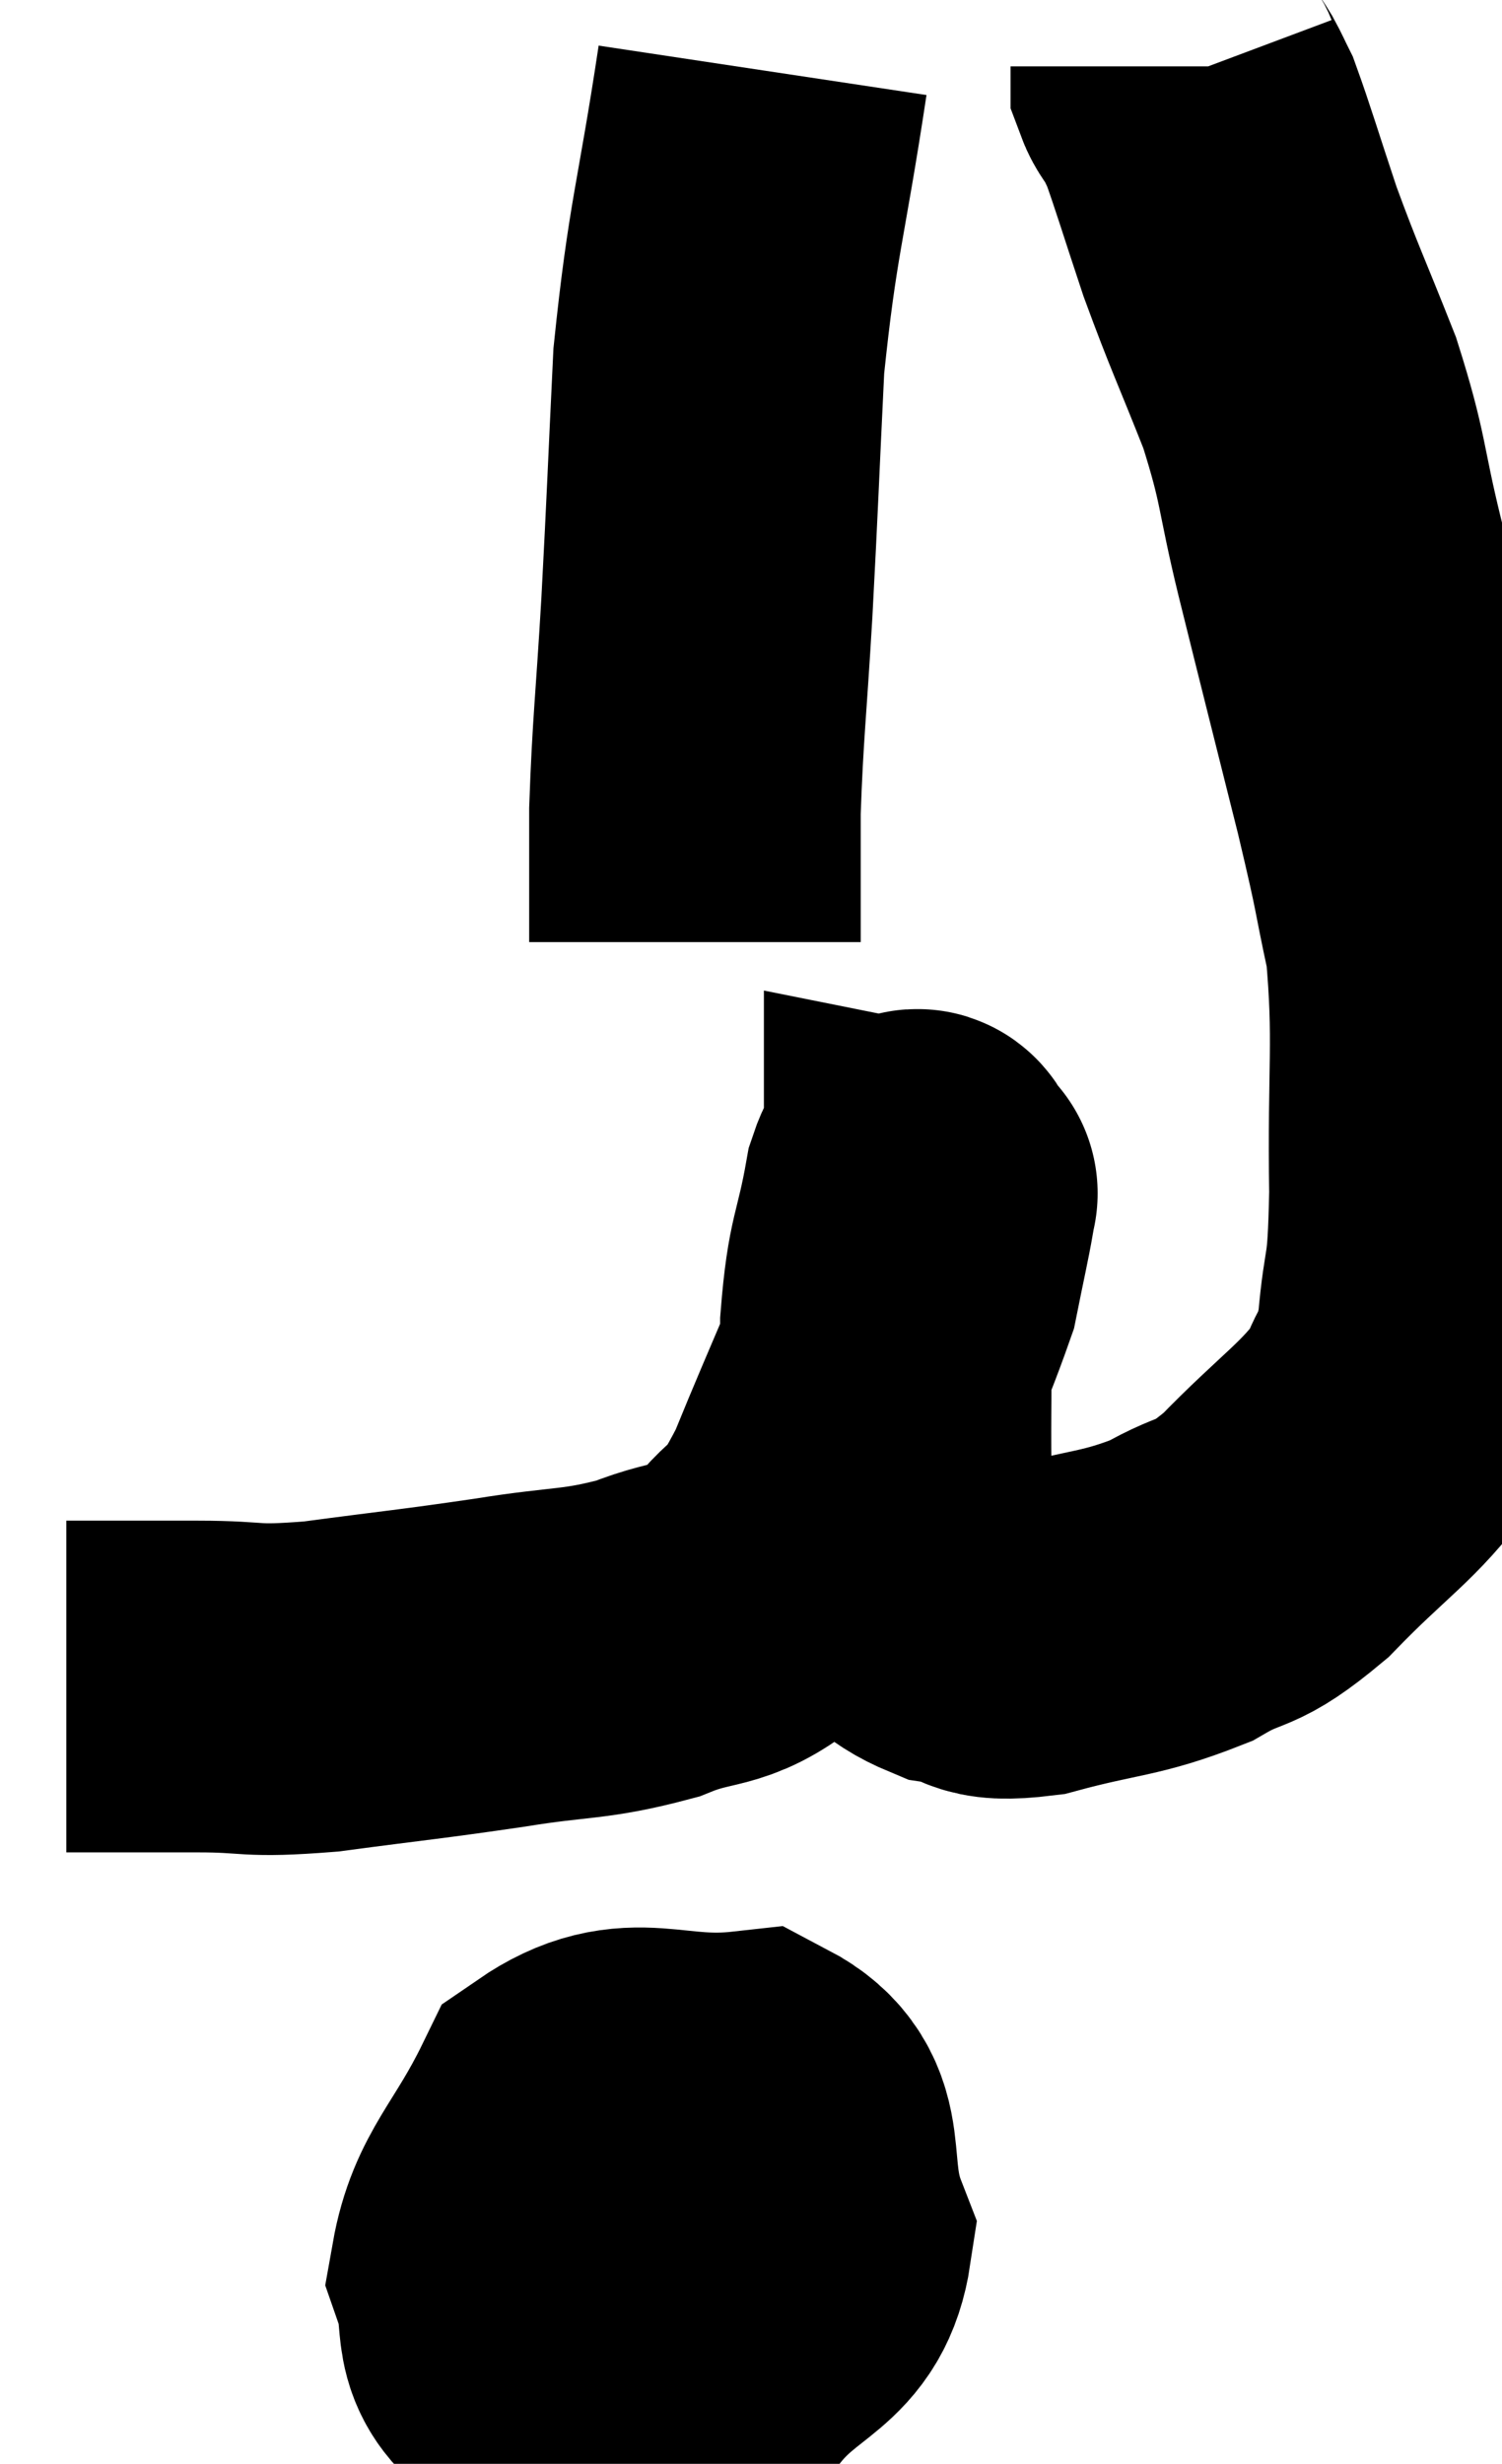 <svg xmlns="http://www.w3.org/2000/svg" viewBox="12.68 3.92 22.651 37.136" width="22.651" height="37.136"><path d="M 13.68 29.34 C 14.22 29.34, 14.265 29.34, 14.76 29.34 C 15.21 29.34, 14.97 29.34, 15.66 29.34 C 16.59 29.34, 16.38 29.43, 17.52 29.34 C 18.87 29.16, 18.99 29.16, 20.22 28.98 C 21.33 28.8, 21.48 28.875, 22.44 28.62 C 23.25 28.29, 23.385 28.485, 24.06 27.96 C 24.6 27.24, 24.54 27.69, 25.14 26.52 C 25.8 24.9, 26.07 24.39, 26.46 23.28 C 26.58 22.68, 26.64 22.425, 26.7 22.08 C 26.7 21.99, 26.7 21.945, 26.7 21.9 C 26.7 21.9, 26.775 21.915, 26.7 21.9 C 26.55 21.87, 26.565 21.345, 26.4 21.84 C 26.22 22.86, 26.13 22.755, 26.04 23.88 C 26.04 25.11, 26.025 25.41, 26.04 26.34 C 26.07 26.97, 25.845 27.105, 26.1 27.6 C 26.58 27.96, 26.52 28.095, 27.06 28.32 C 27.66 28.41, 27.405 28.605, 28.26 28.5 C 29.37 28.2, 29.565 28.26, 30.48 27.9 C 31.2 27.48, 31.11 27.735, 31.92 27.06 C 32.82 26.13, 33.165 25.965, 33.72 25.2 C 33.93 24.6, 33.99 24.825, 34.14 24 C 34.23 22.95, 34.29 23.37, 34.32 21.9 C 34.29 20.01, 34.395 19.62, 34.26 18.12 C 34.02 17.01, 34.125 17.355, 33.78 15.9 C 33.33 14.1, 33.255 13.815, 32.88 12.3 C 32.58 11.07, 32.655 11.025, 32.28 9.84 C 31.83 8.7, 31.755 8.58, 31.38 7.56 C 31.08 6.66, 30.975 6.3, 30.78 5.76 C 30.69 5.58, 30.69 5.565, 30.6 5.4 C 30.51 5.25, 30.465 5.22, 30.42 5.1 L 30.42 4.92" fill="none" stroke="black" stroke-width="5"></path><path d="M 24.18 4.98 C 23.85 7.17, 23.73 7.335, 23.52 9.36 C 23.43 11.22, 23.43 11.385, 23.34 13.08 C 23.25 14.61, 23.205 14.88, 23.16 16.14 C 23.16 17.13, 23.16 17.625, 23.16 18.12 L 23.16 18.12" fill="none" stroke="black" stroke-width="5"></path><path d="M 22.02 37.86 C 21.54 38.13, 21.225 38.01, 21.06 38.4 C 21.21 38.91, 20.775 39.15, 21.36 39.42 C 22.38 39.45, 22.53 39.915, 23.4 39.48 C 24.12 38.58, 24.69 38.67, 24.84 37.68 C 24.42 36.6, 24.885 35.985, 24 35.52 C 22.65 35.67, 22.26 35.16, 21.3 35.82 C 20.73 36.99, 20.325 37.23, 20.16 38.16 C 20.4 38.85, 20.13 39.12, 20.64 39.54 C 21.42 39.69, 21.54 40.41, 22.2 39.84 C 22.74 38.55, 23.22 38.25, 23.28 37.26 C 22.86 36.57, 22.875 36.105, 22.44 35.88 C 21.99 36.12, 21.96 35.67, 21.54 36.36 C 21.15 37.5, 20.7 37.77, 20.76 38.64 C 21.27 39.24, 21.075 39.72, 21.78 39.84 L 23.58 39.12" fill="none" stroke="black" stroke-width="5"></path></svg>